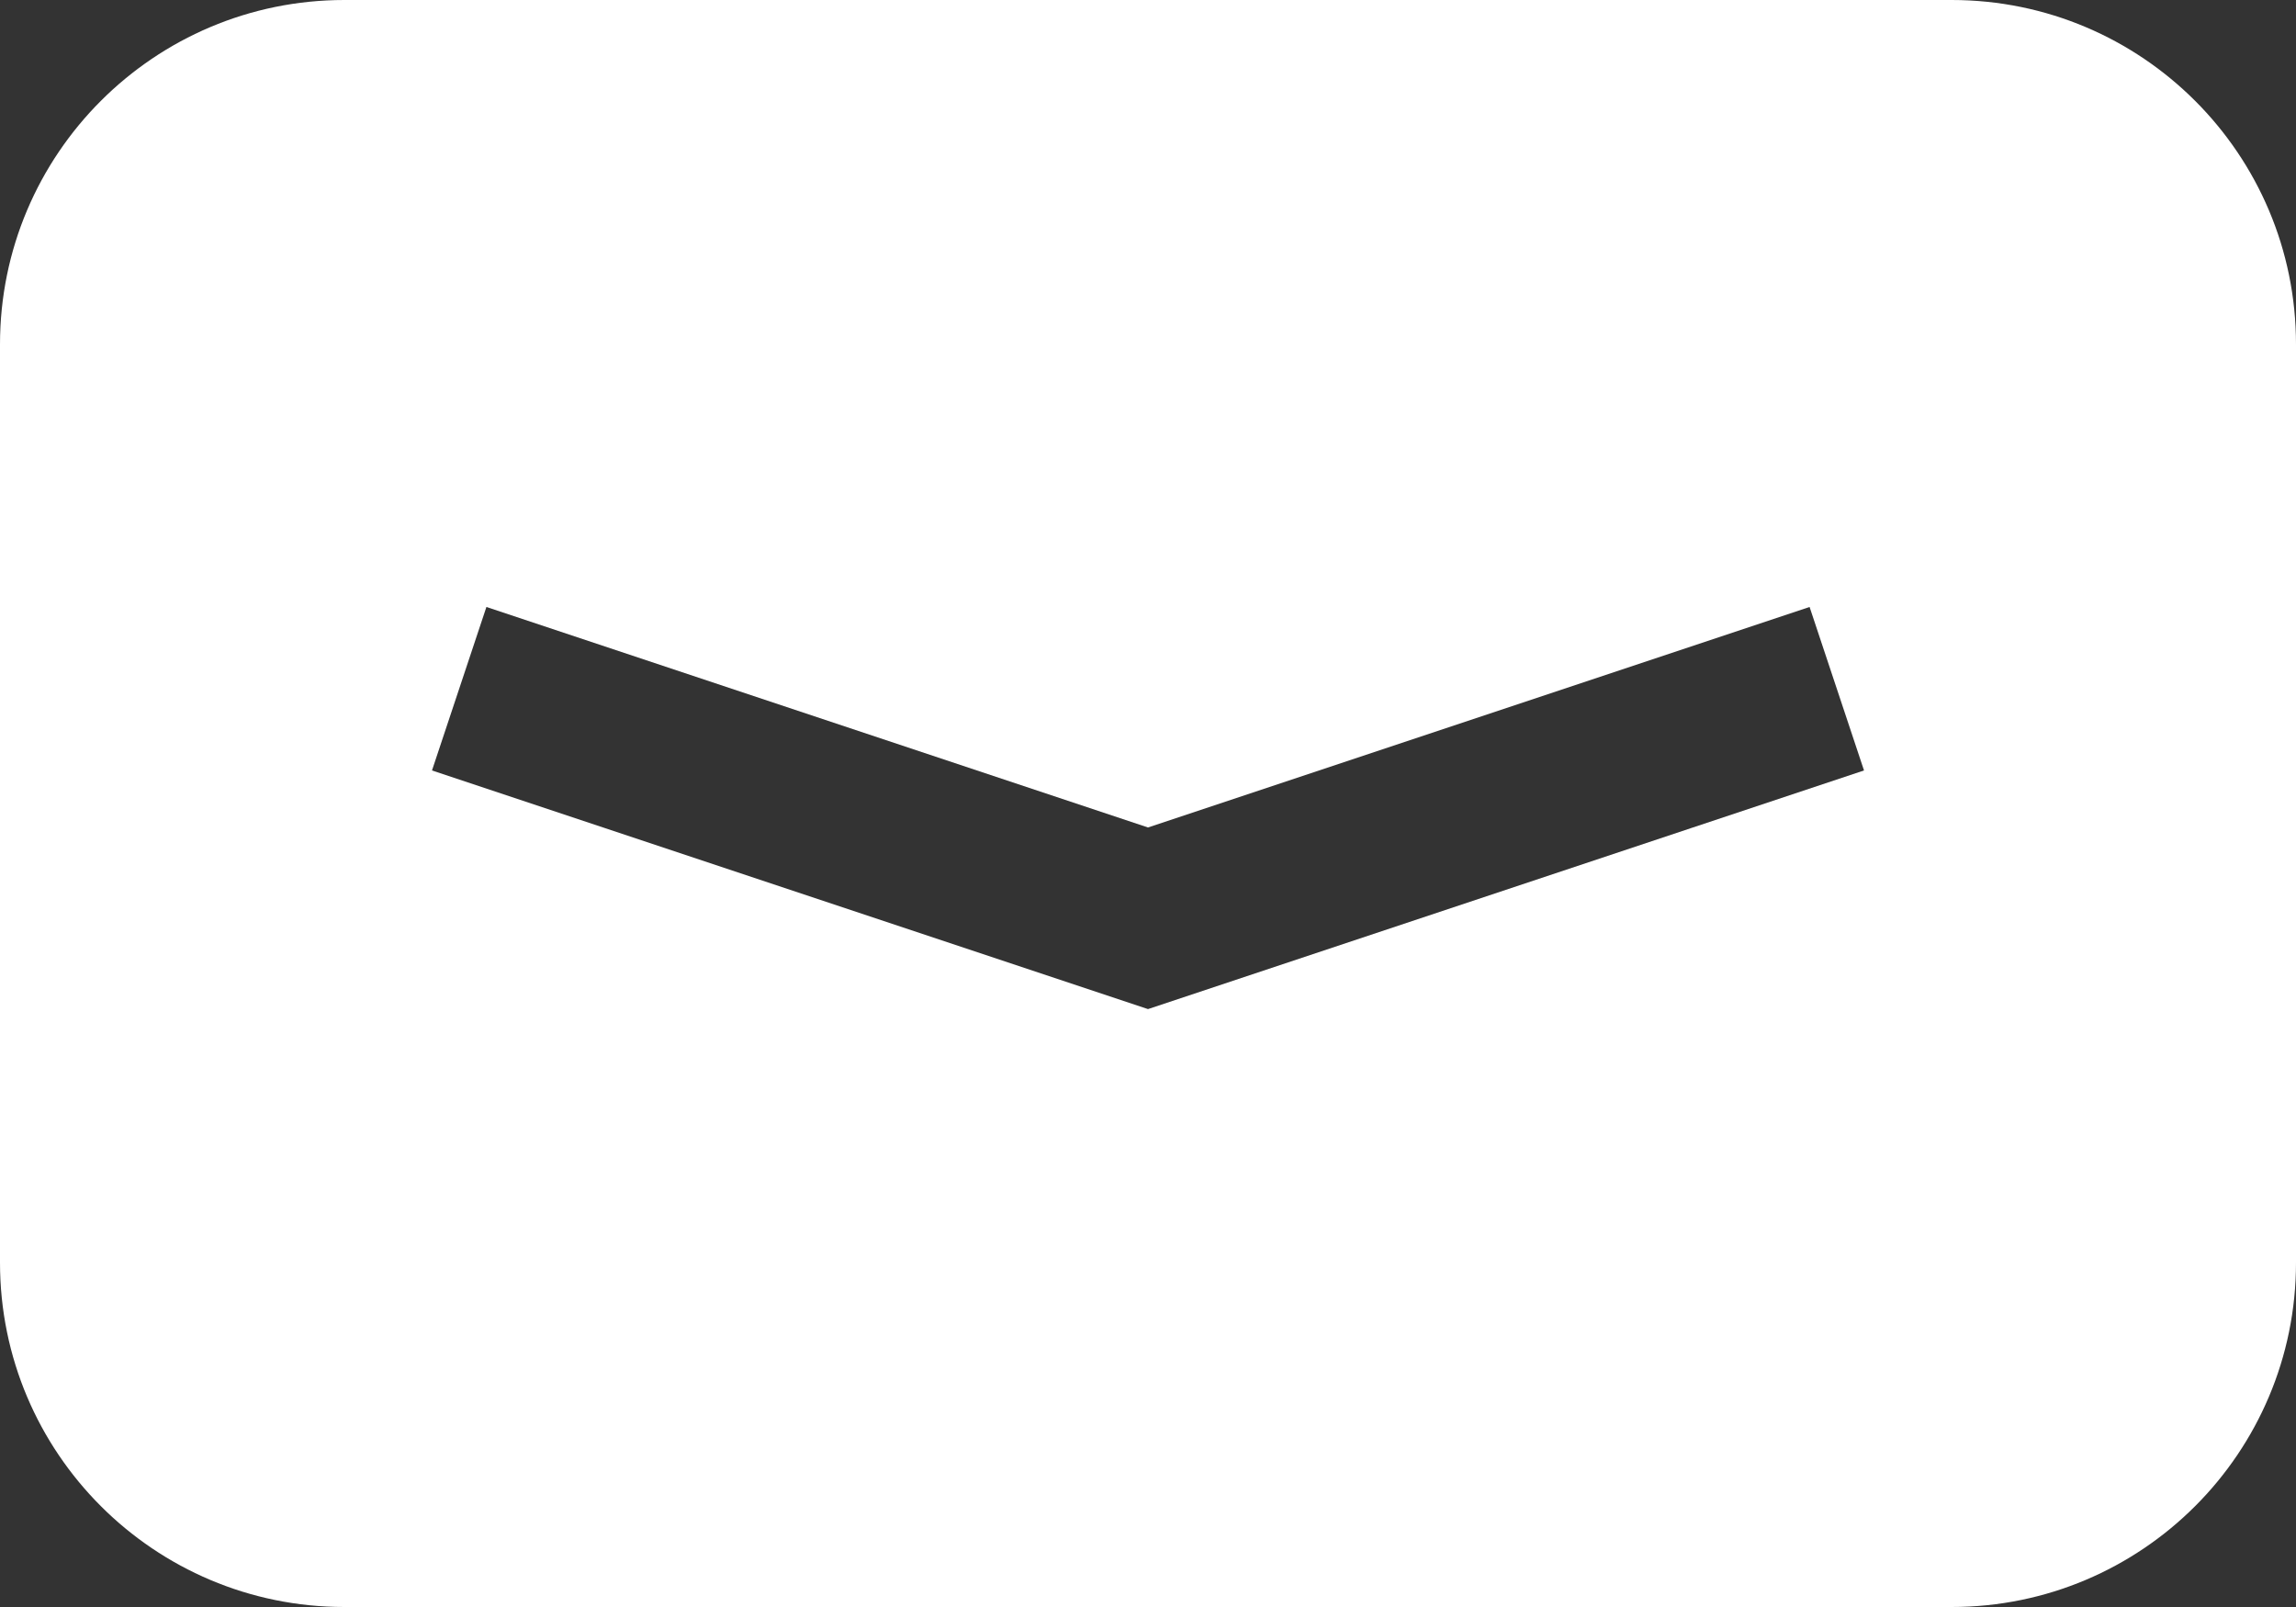 <svg width="20" height="14" viewBox="0 0 20 14" fill="none" xmlns="http://www.w3.org/2000/svg">
<rect x="0" y="0" width="20" height="14" fill="#333333" stroke="none"/>
<path fill-rule="evenodd" clip-rule="evenodd" d="M3 0C1.343 0 0 1.343 0 3V11C0 12.657 1.343 14 3 14H17C18.657 14 20 12.657 20 11V3C20 1.343 18.657 0 17 0H3ZM3.763 6.712L9.763 8.712L10 8.791L10.237 8.712L16.237 6.712L15.763 5.288L10 7.209L4.237 5.288L3.763 6.712Z" fill="white"/>
</svg>
